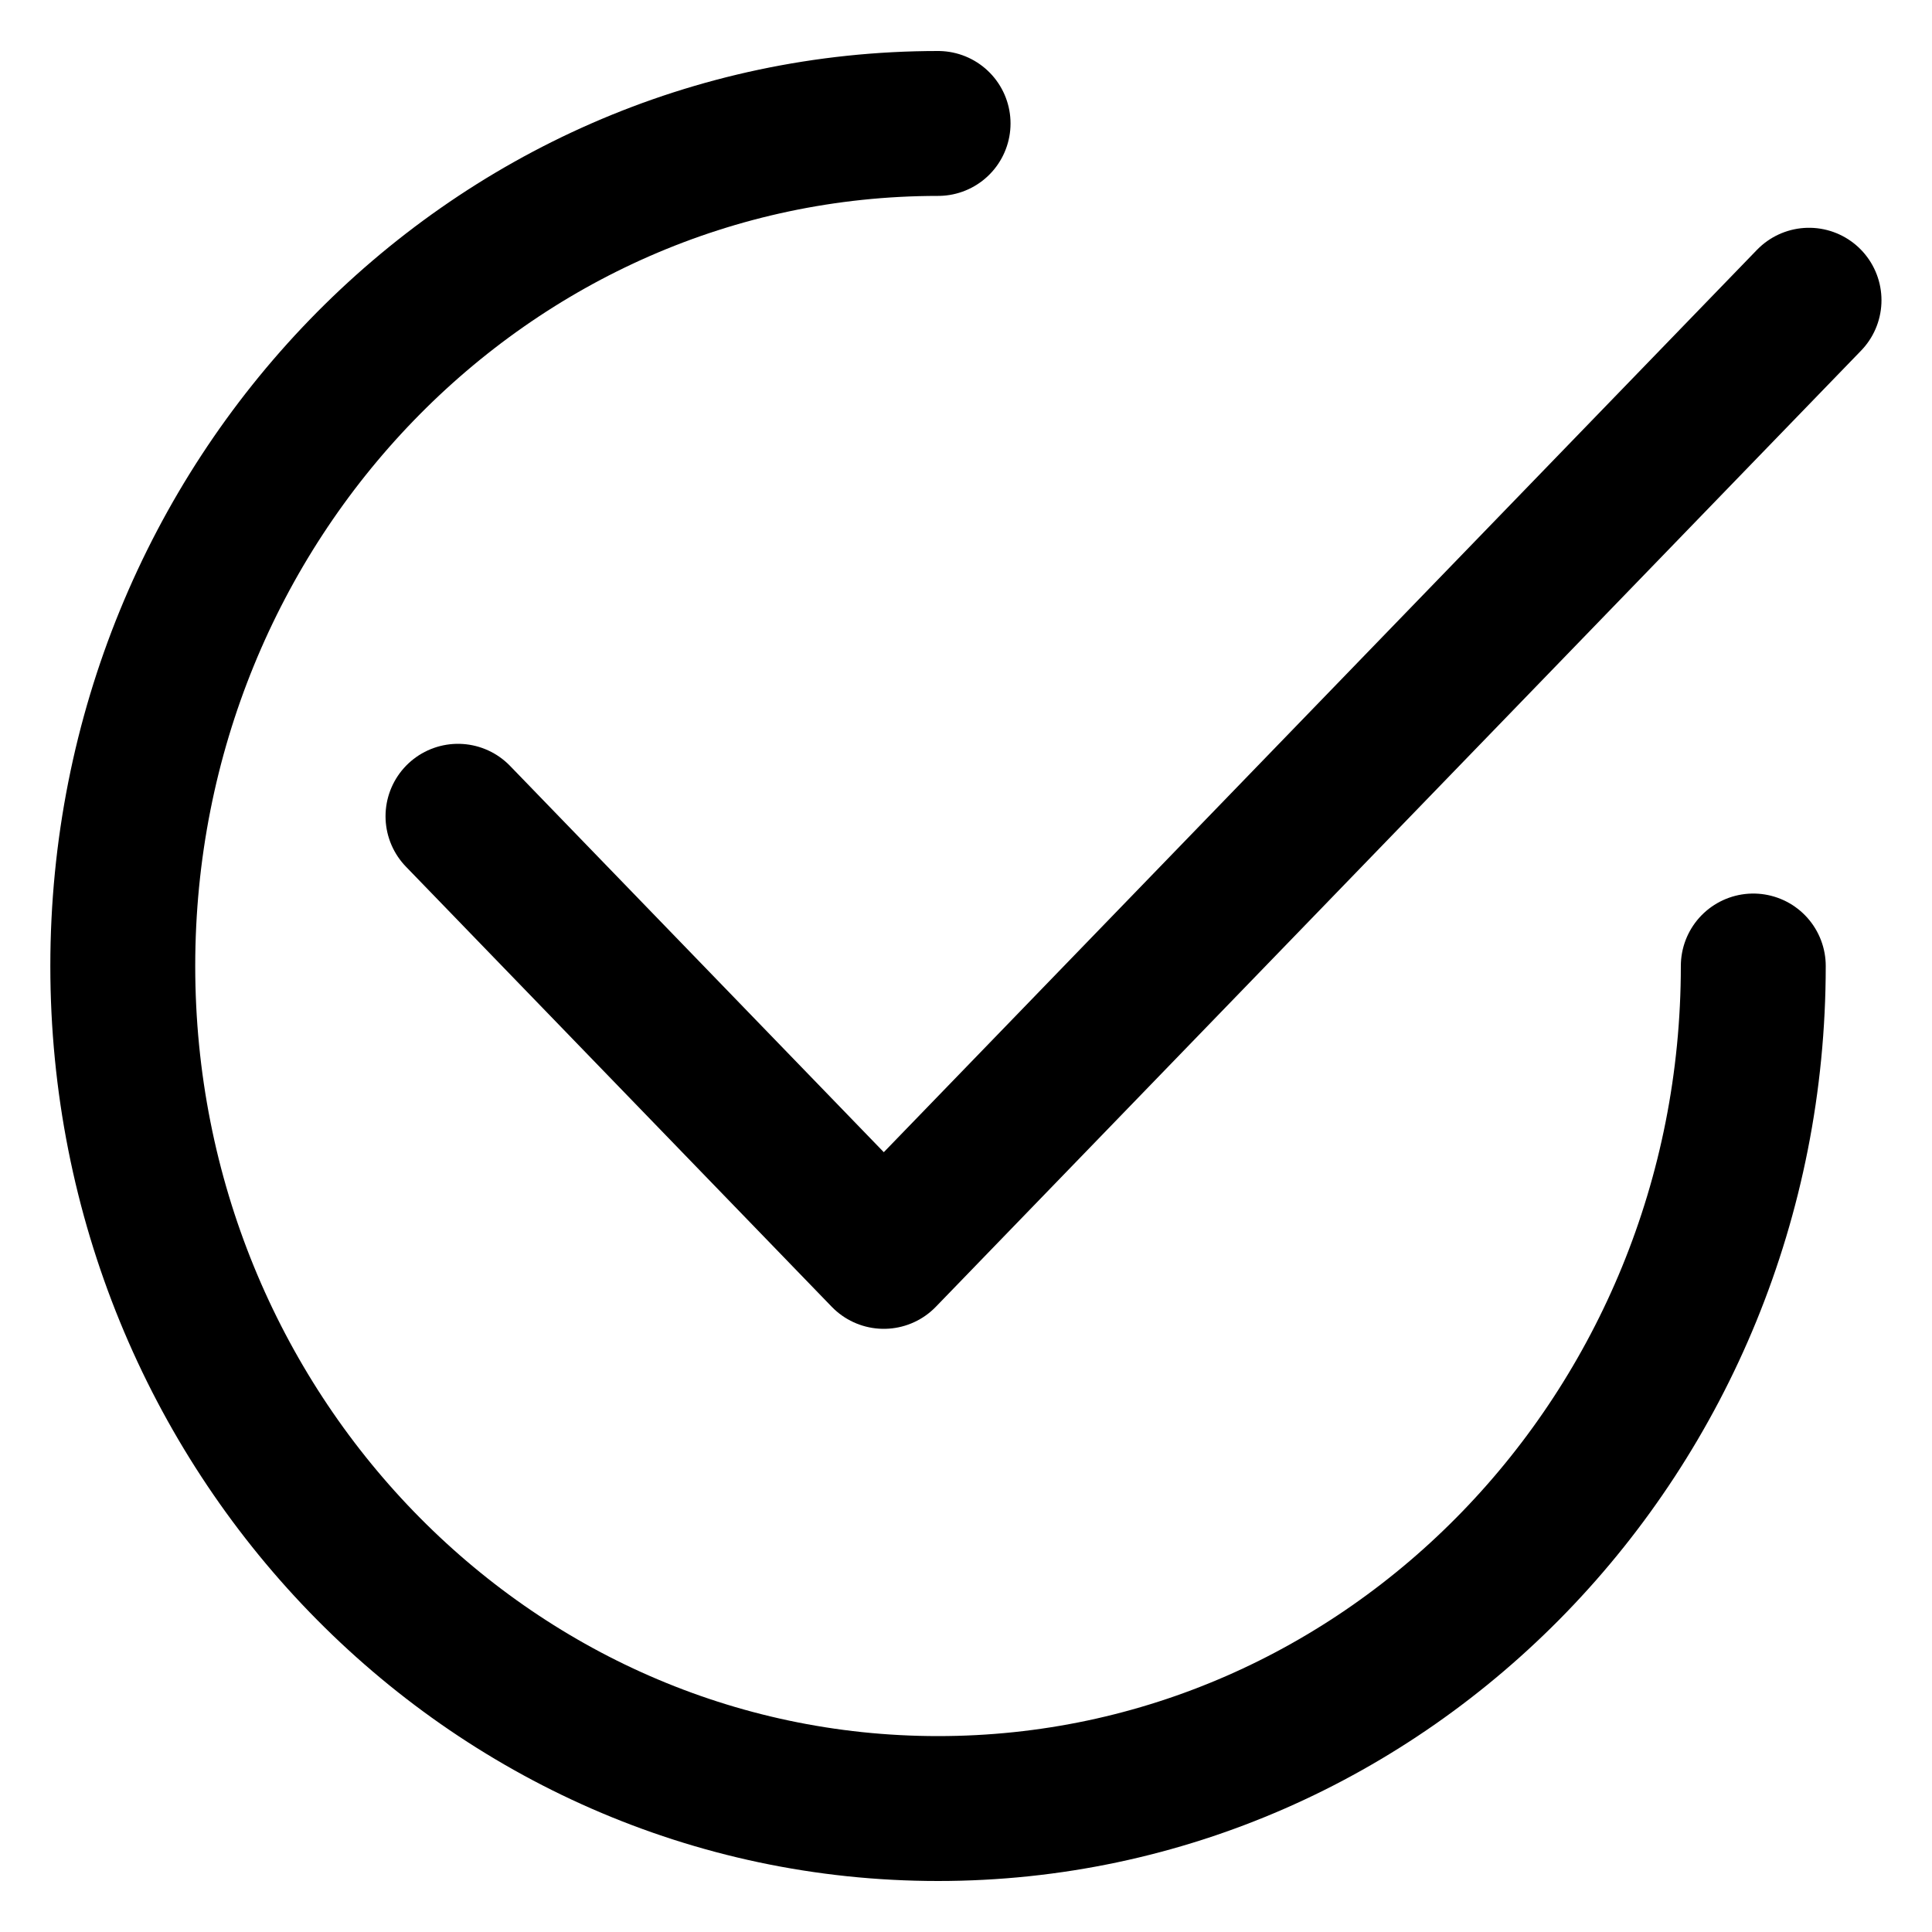 <svg width="20" height="20" viewBox="0 0 20 20" fill="none" xmlns="http://www.w3.org/2000/svg">
<g clip-path="url(#clip0_204_3839)">
<path d="M18.15 10C18.15 14.816 14.373 18.722 9.711 18.722C5.049 18.722 1.271 14.816 1.271 10C1.271 5.184 5.049 1.278 9.711 1.278" stroke="black" stroke-width="1.5" stroke-linecap="round" stroke-linejoin="round"/>
<path d="M4.741 8.45C6.21 9.968 7.68 11.487 9.149 13.006C12.342 9.707 15.534 6.408 18.727 3.108" stroke="black" stroke-width="1.5" stroke-linecap="round" stroke-linejoin="round"/>
</g>
<defs>
<clipPath id="clip0_204_3839">
<rect width="20" height="20" fill="white"/>
</clipPath>
</defs>
</svg>
